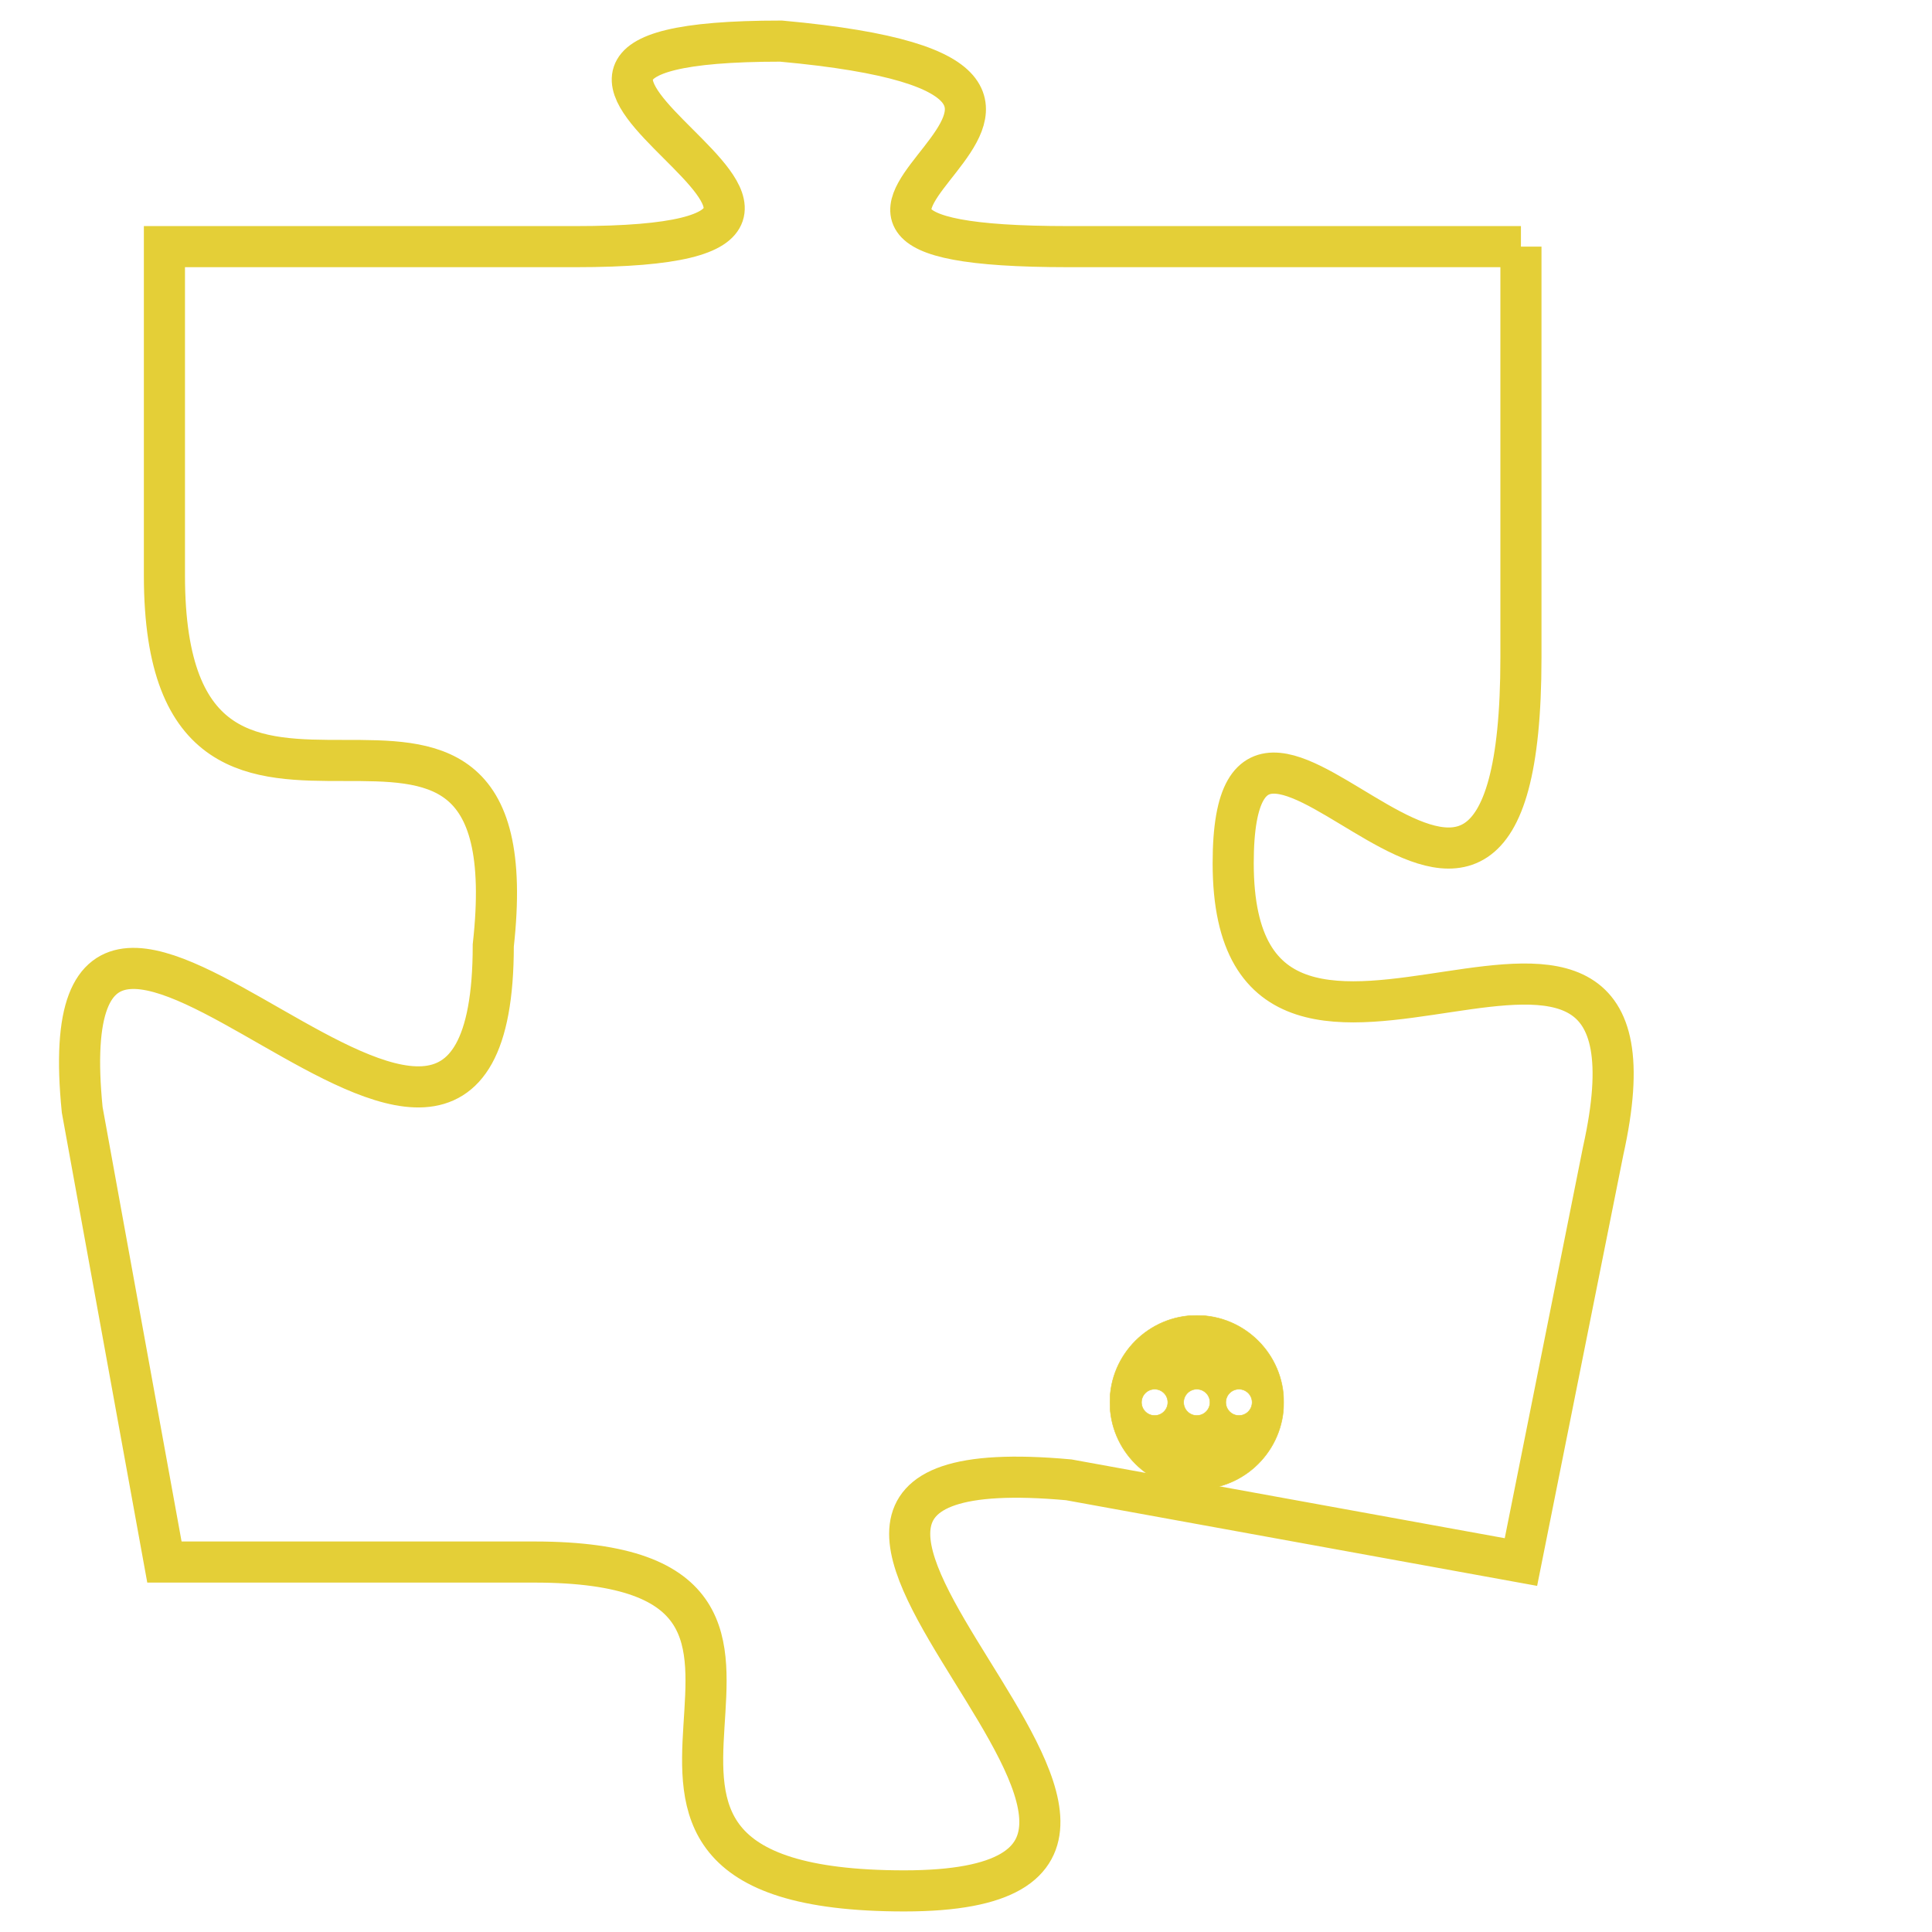 <svg version="1.1" xmlns="http://www.w3.org/2000/svg" xmlns:xlink="http://www.w3.org/1999/xlink" fill="transparent" x="0" y="0" width="350" height="350" preserveAspectRatio="xMinYMin slice"><style type="text/css">.links{fill:transparent;stroke: #E4CF37;}.links:hover{fill:#63D272; opacity:0.4;}</style><defs><g id="allt"><path id="t7001" d="M3696,1696 L3685,1696 C3675,1696 3689,1692 3678,1691 C3668,1691 3683,1696 3673,1696 L3663,1696 3663,1696 L3663,1704 C3663,1713 3672,1704 3671,1713 C3671,1723 3660,1707 3661,1717 L3663,1728 3663,1728 L3672,1728 C3681,1728 3671,1736 3681,1736 C3691,1736 3674,1725 3685,1726 L3696,1728 3696,1728 L3698,1718 C3700,1709 3689,1719 3689,1711 C3689,1704 3696,1717 3696,1706 L3696,1696"/></g><clipPath id="c" clipRule="evenodd" fill="transparent"><use href="#t7001"/></clipPath></defs><svg viewBox="3659 1690 42 47" preserveAspectRatio="xMinYMin meet"><svg width="4380" height="2430"><g><image crossorigin="anonymous" x="0" y="0" href="https://nftpuzzle.license-token.com/assets/completepuzzle.svg" width="100%" height="100%" /><g class="links"><use href="#t7001"/></g></g></svg><svg x="3686" y="1722" height="9%" width="9%" viewBox="0 0 330 330"><g><a xlink:href="https://nftpuzzle.license-token.com/" class="links"><title>See the most innovative NFT based token software licensing project</title><path fill="#E4CF37" id="more" d="M165,0C74.019,0,0,74.019,0,165s74.019,165,165,165s165-74.019,165-165S255.981,0,165,0z M85,190 c-13.785,0-25-11.215-25-25s11.215-25,25-25s25,11.215,25,25S98.785,190,85,190z M165,190c-13.785,0-25-11.215-25-25 s11.215-25,25-25s25,11.215,25,25S178.785,190,165,190z M245,190c-13.785,0-25-11.215-25-25s11.215-25,25-25 c13.785,0,25,11.215,25,25S258.785,190,245,190z"></path></a></g></svg></svg></svg>